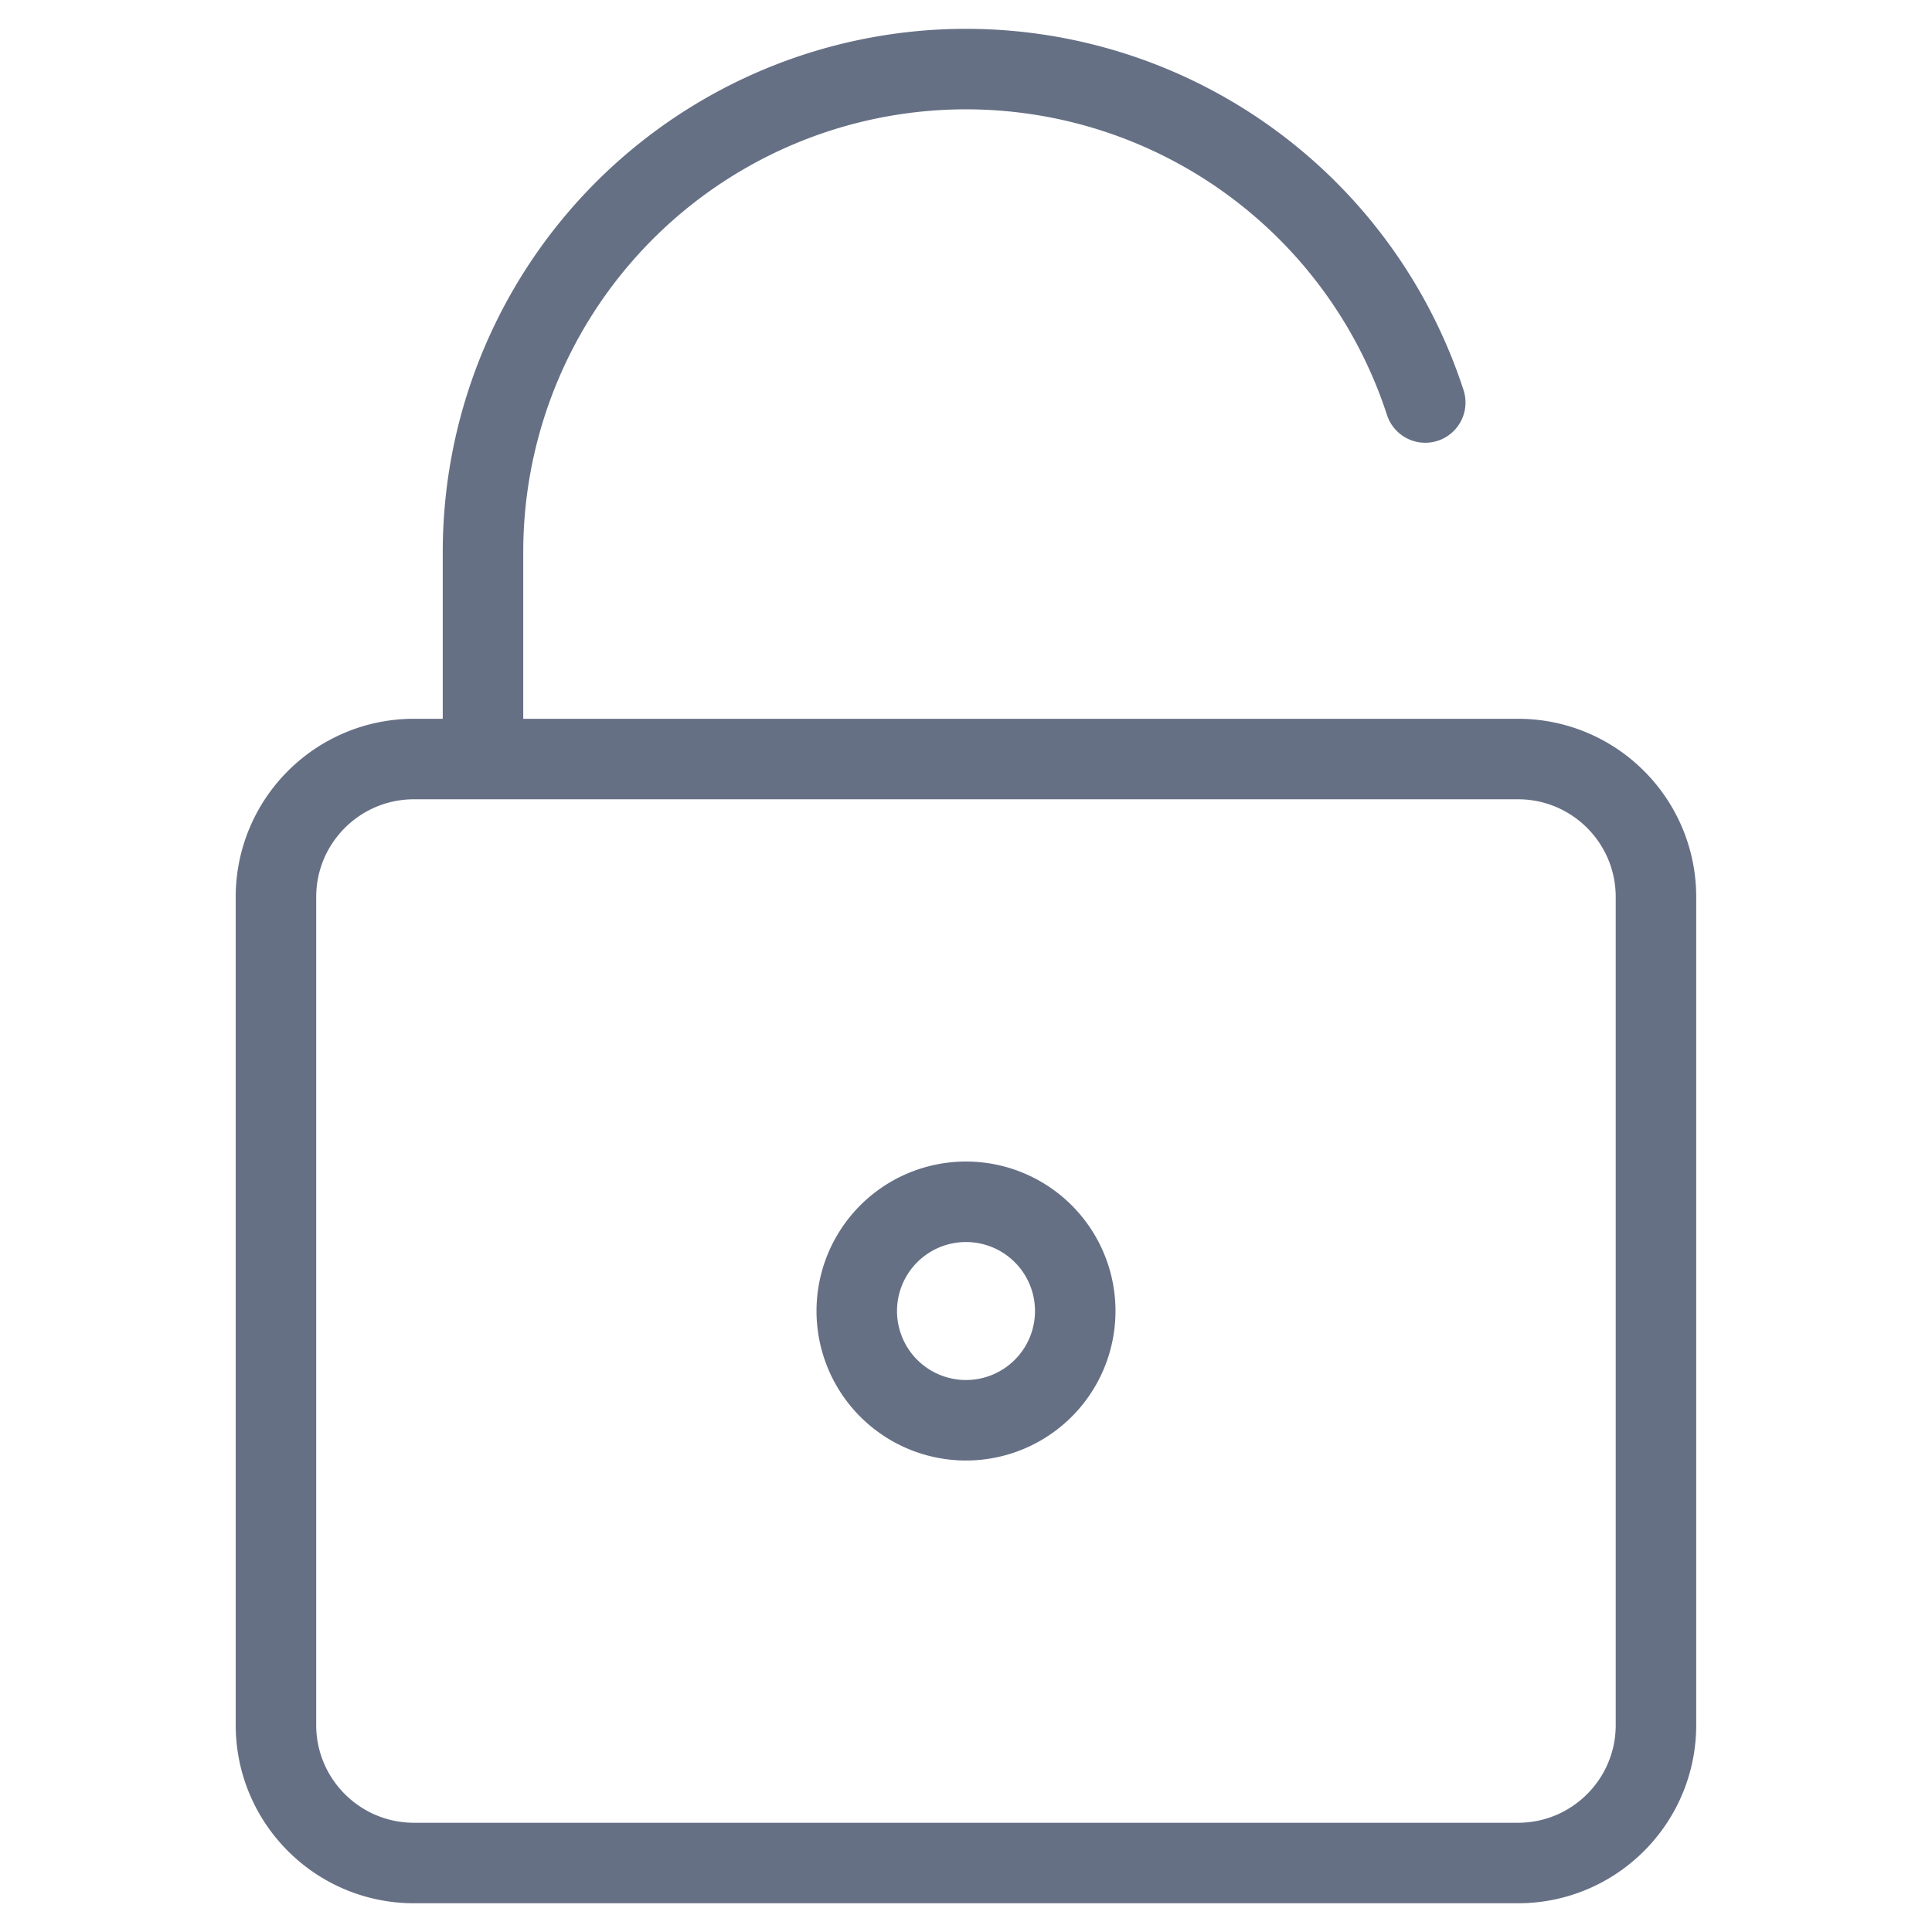 <svg xmlns="http://www.w3.org/2000/svg" width="24" height="24" fill="none"><path stroke="#667085" stroke-linecap="round" stroke-linejoin="round" d="M18.857 9.429H5.143c-.947 0-1.715.767-1.715 1.714v10.286c0 .946.768 1.714 1.715 1.714h13.714c.947 0 1.714-.768 1.714-1.714V11.143c0-.947-.767-1.714-1.714-1.714ZM6 9.429V6.857A6 6 0 0 1 17.705 5"/><path stroke="#667085" stroke-linecap="round" stroke-linejoin="round" d="M12 17.643a1.357 1.357 0 1 0 0-2.714 1.357 1.357 0 0 0 0 2.714Z"/></svg>